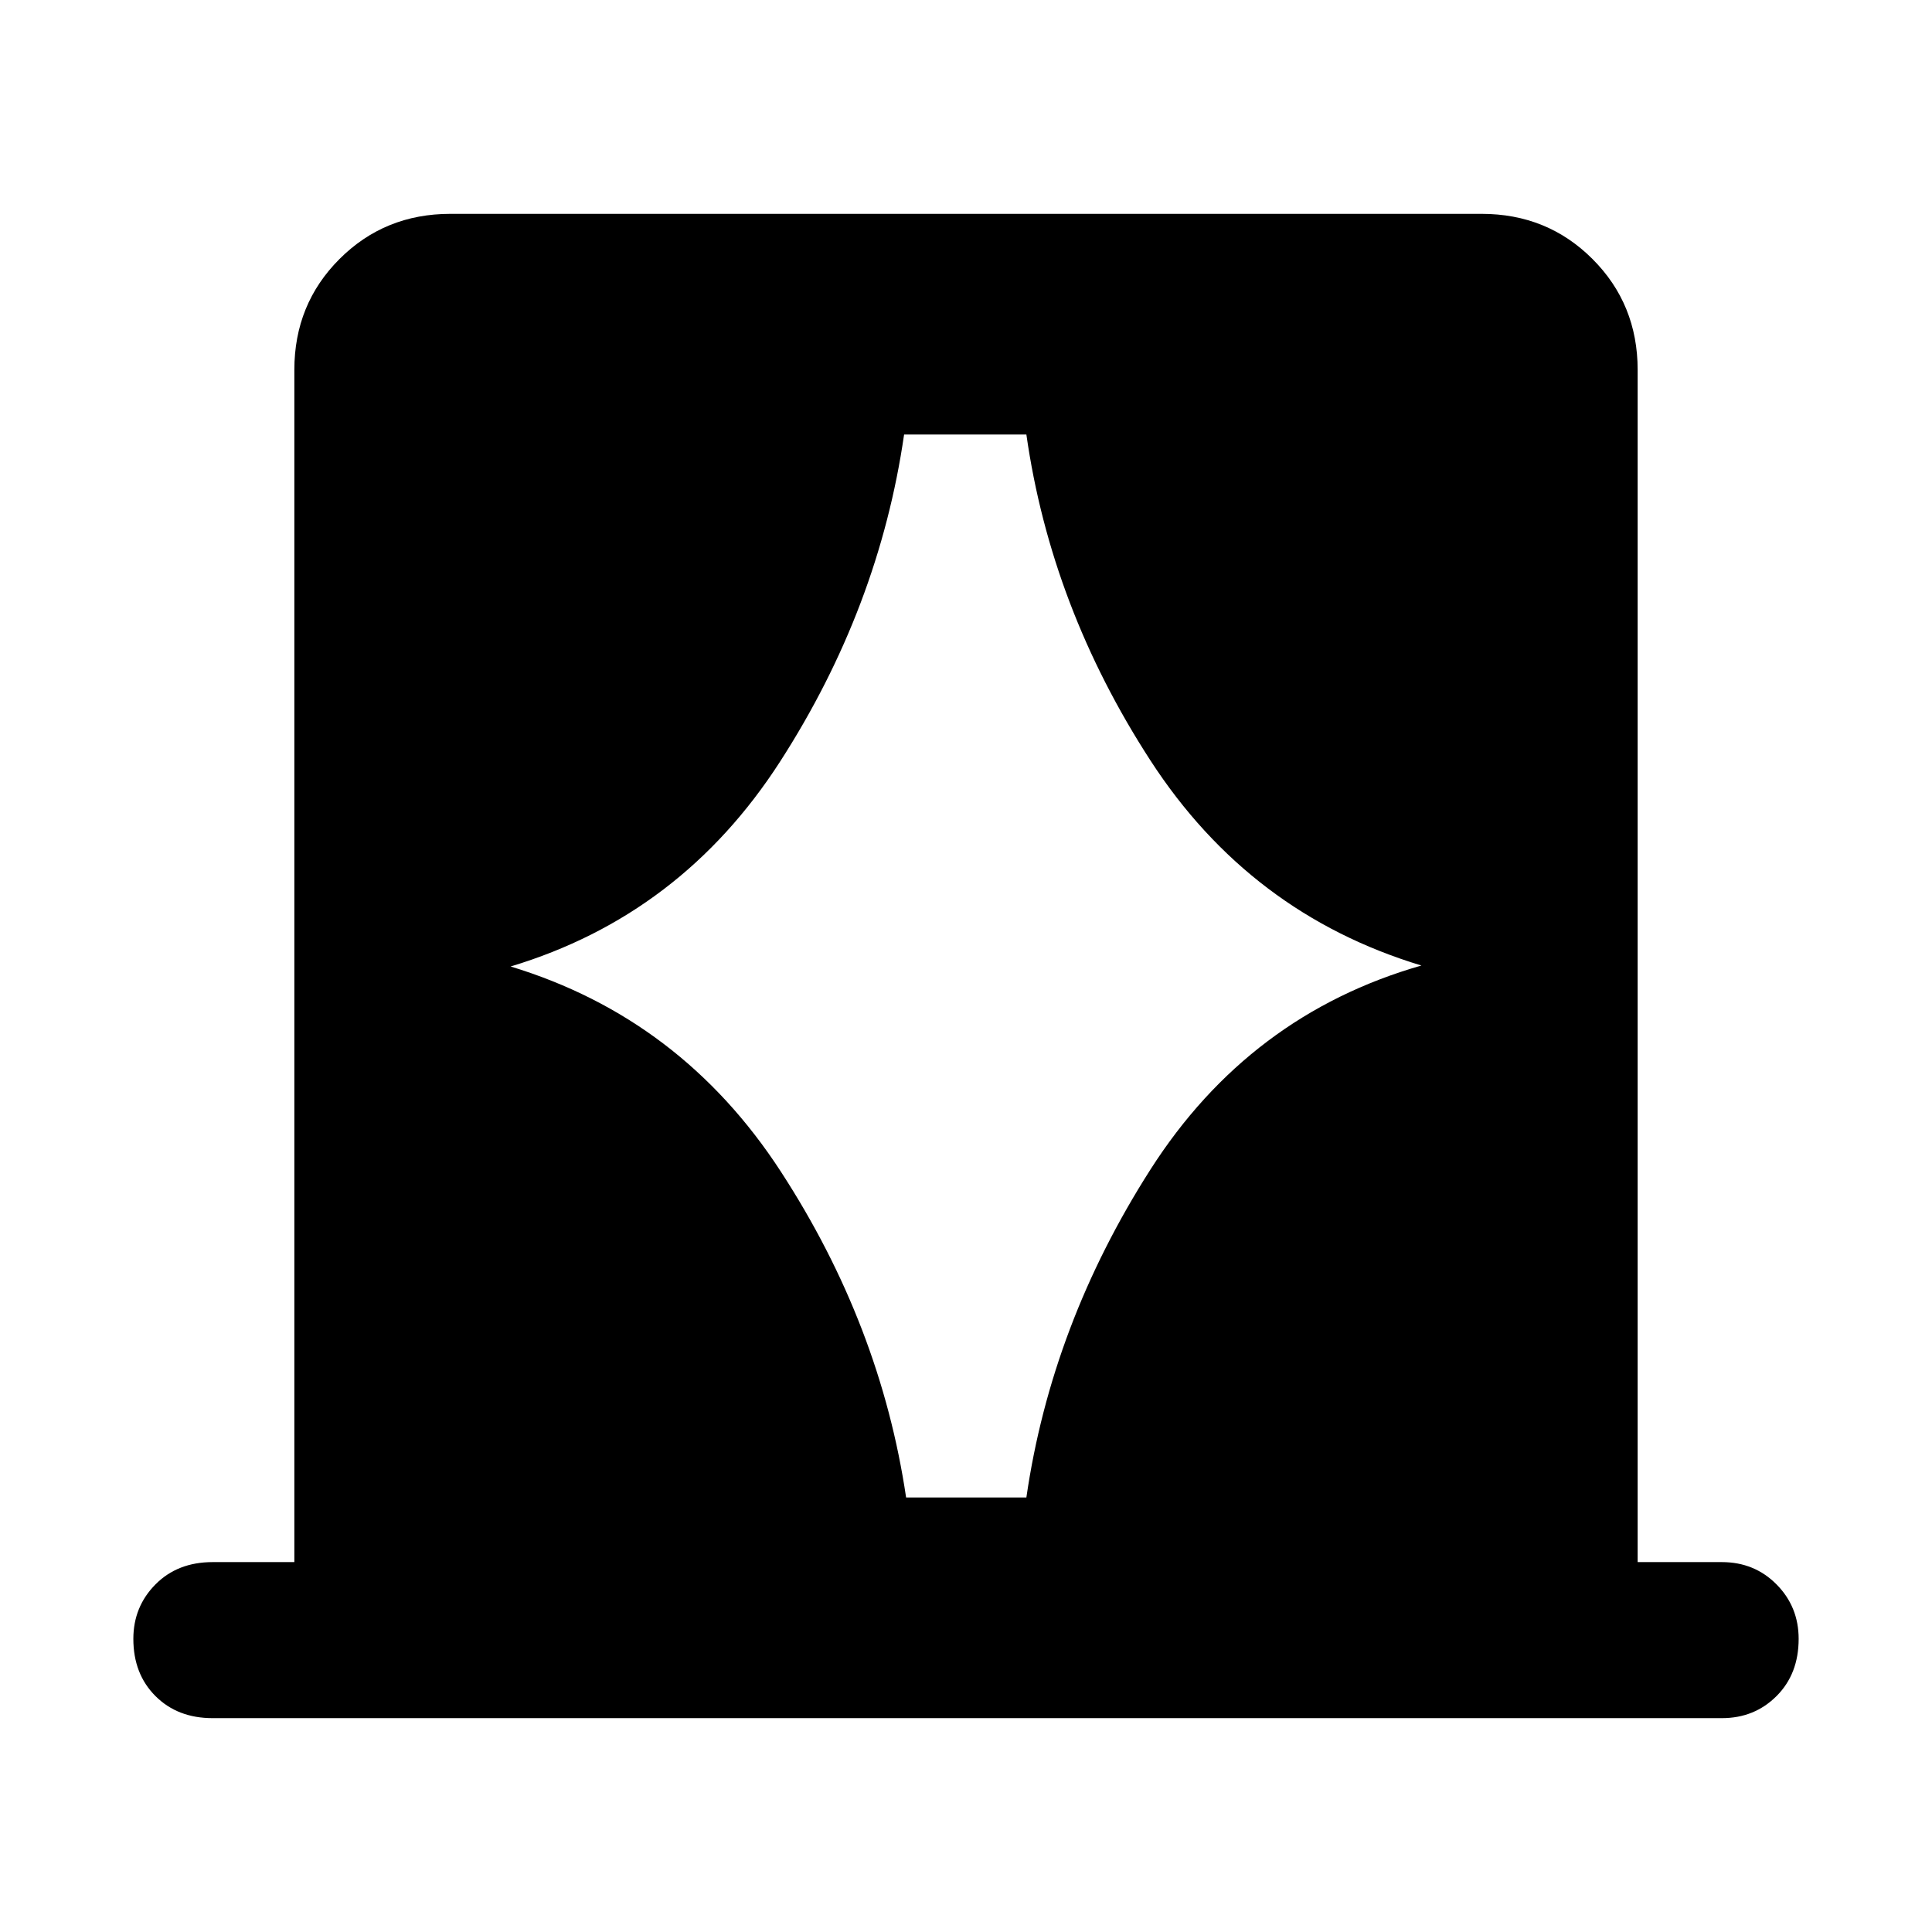 <svg xmlns="http://www.w3.org/2000/svg" height="48" viewBox="0 -960 960 960" width="48"><path d="M146.26-183.8v-592.4q0-32.67 22.44-55.1 22.43-22.44 55.1-22.44h512.4q32.67 0 55.1 22.44 22.44 22.43 22.44 55.1v592.4h41.85q16.19 0 27.17 11.09 10.98 11.1 10.98 27.06 0 17.43-10.98 28.41t-27.17 10.98H105.65q-17.43 0-28.41-10.98t-10.98-28.41q0-15.96 10.98-27.06 10.98-11.09 28.41-11.09h40.61Zm107.46-295.96Q338.48-454 388-377.84q49.52 76.17 62.24 161.93H510q12.48-86 61.62-162.91 49.14-76.9 134.66-101.42Q621-506 571.62-582.16 522.24-658.33 510-744.09h-60.76q-12.48 86.24-61.62 162.52-49.14 76.29-133.9 101.81Z"/></svg>